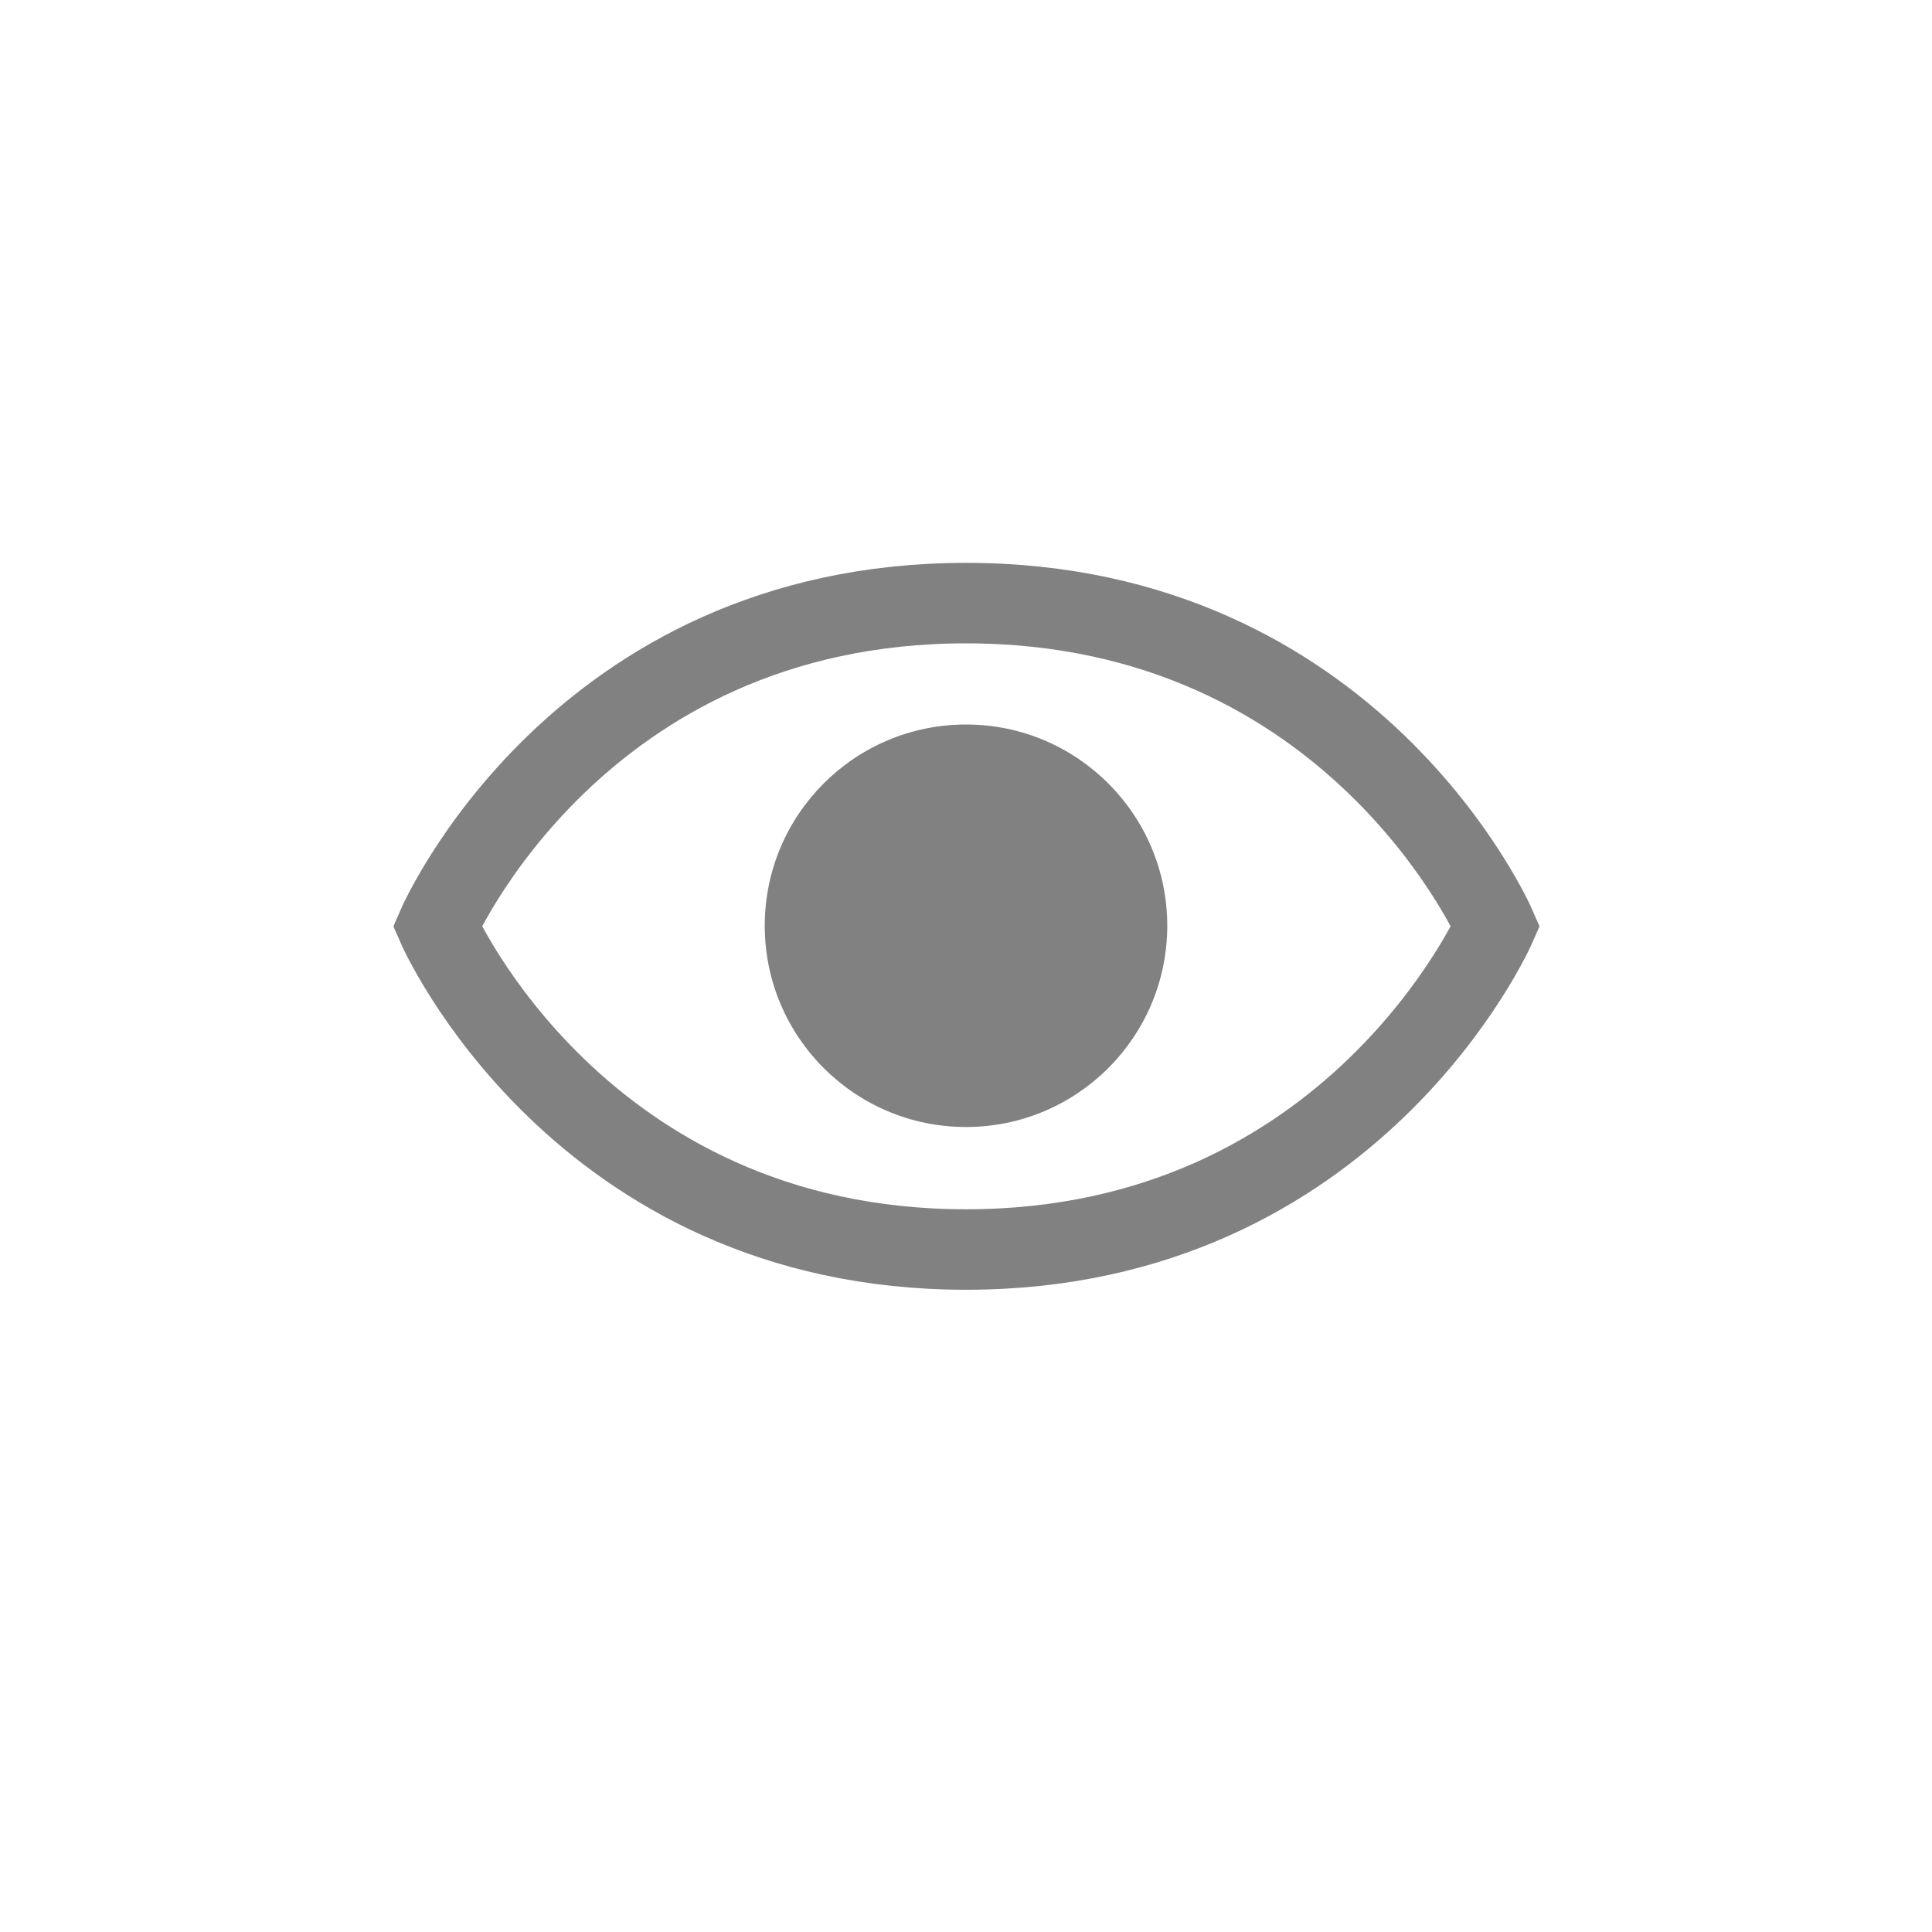 <?xml version="1.0" encoding="UTF-8" standalone="no"?>
<svg width="24px" height="24px" viewBox="0 0 24 24" version="1.1" xmlns="http://www.w3.org/2000/svg" xmlns:xlink="http://www.w3.org/1999/xlink" xmlns:sketch="http://www.bohemiancoding.com/sketch/ns">
    <!-- Generator: Sketch 3.3.2 (12043) - http://www.bohemiancoding.com/sketch -->
    <title>visible</title>
    <desc>Created with Sketch.</desc>
    <defs></defs>
    <g id="Iconset" stroke="none" stroke-width="1" fill="none" fill-rule="evenodd" sketch:type="MSPage">
        <g id="visible" sketch:type="MSArtboardGroup">
            <path d="M5.432,11.507 C5.432,11.507 7.166,7.492 12,7.492 C16.835,7.492 18.579,11.507 18.579,11.507 C18.579,11.507 16.819,15.522 12,15.522 C7.182,15.522 5.432,11.507 5.432,11.507 Z" id="Path-69" stroke="#818181" sketch:type="MSShapeGroup"></path>
            <circle id="Oval-21" fill="#818181" sketch:type="MSShapeGroup" cx="12" cy="11.5" r="2.5"></circle>
        </g>
    </g>
</svg>